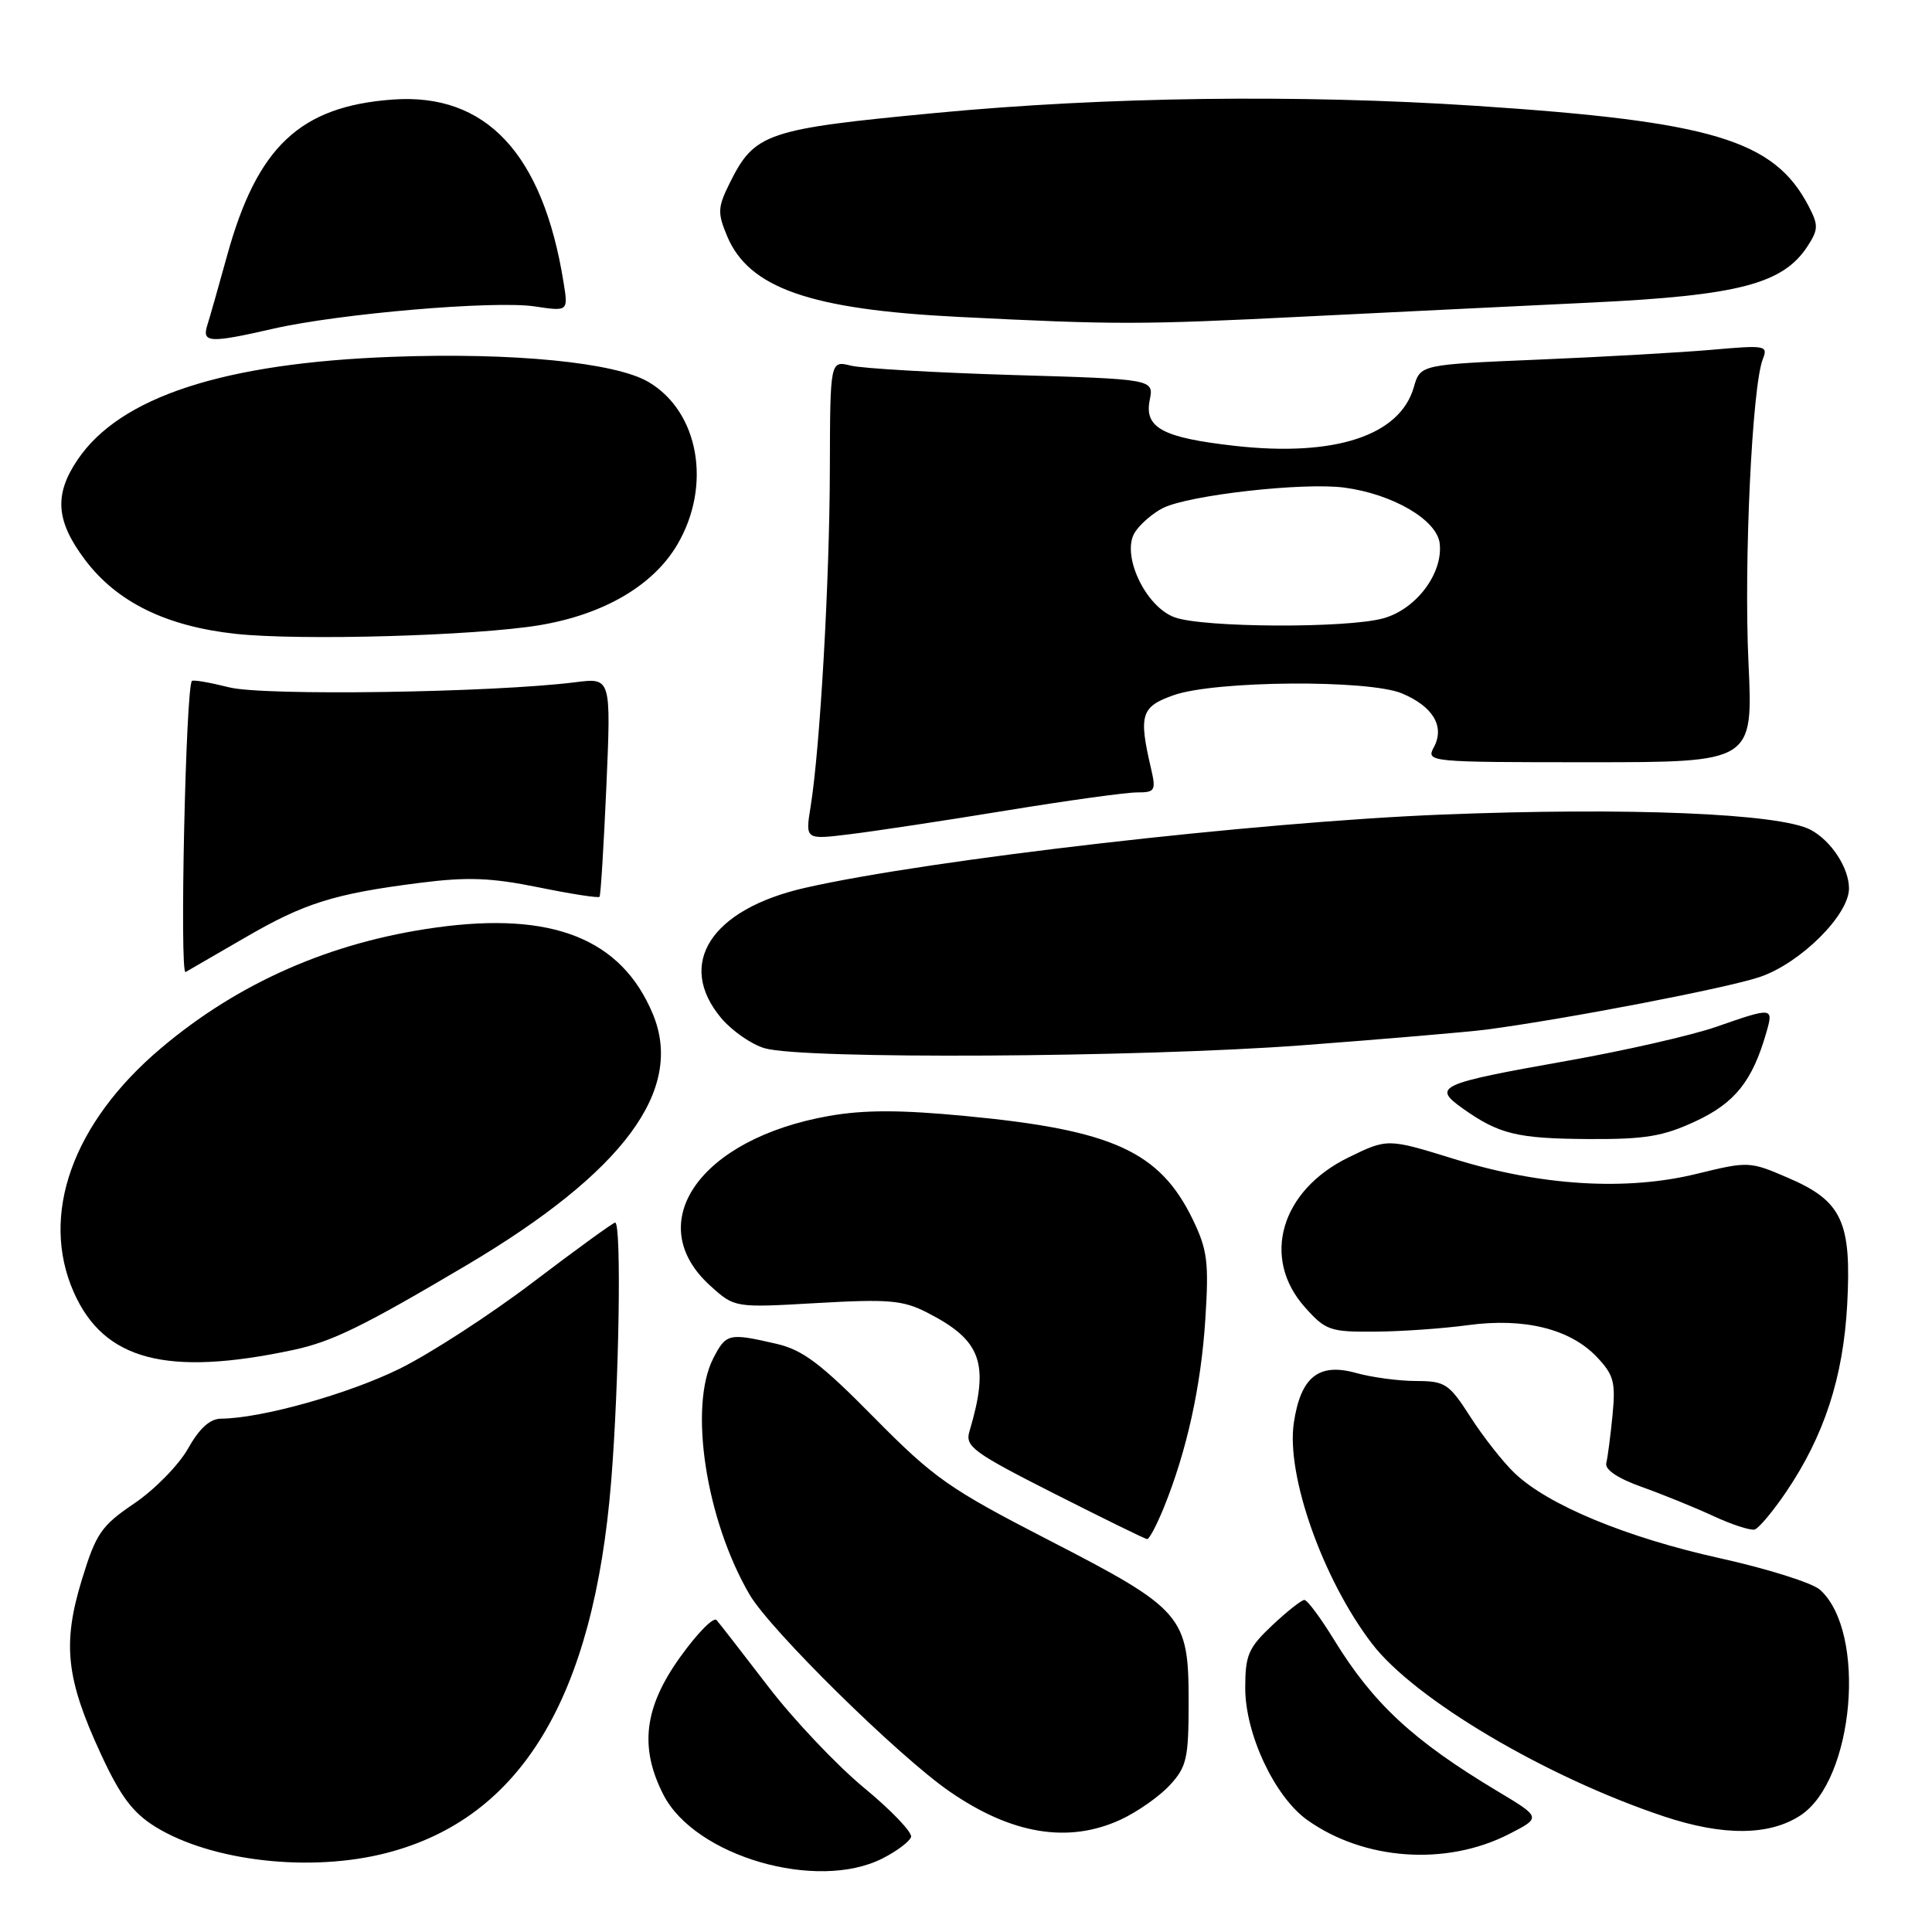 <?xml version="1.0" encoding="UTF-8" standalone="no"?>
<!DOCTYPE svg PUBLIC "-//W3C//DTD SVG 1.1//EN" "http://www.w3.org/Graphics/SVG/1.1/DTD/svg11.dtd" >
<svg xmlns="http://www.w3.org/2000/svg" xmlns:xlink="http://www.w3.org/1999/xlink" version="1.1" viewBox="0 0 256 256">
 <g >
 <path fill="currentColor"
d=" M 116.94 246.25 C 118.83 245.29 120.53 244.01 120.72 243.41 C 120.91 242.81 118.11 239.88 114.51 236.91 C 110.90 233.93 105.19 227.90 101.81 223.50 C 98.43 219.10 95.35 215.12 94.95 214.67 C 94.55 214.21 92.38 216.42 90.12 219.58 C 85.35 226.23 84.70 231.54 87.90 237.80 C 92.06 245.96 108.25 250.67 116.94 246.25 Z  M 51.29 245.51 C 69.05 240.89 78.65 224.99 80.98 196.33 C 82.04 183.28 82.37 162.00 81.51 162.00 C 81.25 162.00 76.37 165.54 70.68 169.86 C 64.99 174.19 57.00 179.37 52.92 181.38 C 46.10 184.73 34.63 187.94 29.31 187.98 C 27.82 187.99 26.43 189.25 24.91 191.95 C 23.69 194.12 20.49 197.38 17.81 199.20 C 13.41 202.18 12.73 203.17 10.84 209.34 C 8.25 217.82 8.75 222.43 13.34 232.36 C 15.95 238.02 17.59 240.20 20.59 242.06 C 28.03 246.65 41.21 248.14 51.29 245.51 Z  M 199.90 243.05 C 204.25 240.83 204.25 240.83 198.37 237.31 C 187.25 230.64 181.96 225.74 176.75 217.25 C 174.98 214.36 173.22 212.00 172.84 212.00 C 172.46 212.00 170.54 213.52 168.57 215.37 C 165.41 218.35 165.00 219.31 165.00 223.67 C 165.00 229.78 168.90 238.08 173.22 241.16 C 180.74 246.51 191.60 247.28 199.90 243.05 Z  M 148.50 241.11 C 150.70 240.09 153.62 238.04 155.00 236.55 C 157.25 234.11 157.50 233.01 157.50 225.49 C 157.50 214.10 156.76 213.24 138.94 204.06 C 125.75 197.27 123.75 195.86 115.83 187.84 C 108.75 180.66 106.37 178.86 102.83 178.05 C 96.59 176.61 96.21 176.69 94.53 179.95 C 91.22 186.35 93.53 201.40 99.34 211.32 C 102.10 216.02 118.96 232.62 125.78 237.35 C 134.04 243.07 141.56 244.31 148.50 241.11 Z  M 238.57 240.55 C 245.69 235.88 247.40 216.29 241.17 210.66 C 240.17 209.75 234.21 207.87 227.93 206.48 C 215.54 203.74 205.12 199.43 200.71 195.21 C 199.17 193.75 196.54 190.40 194.85 187.77 C 192.01 183.34 191.50 183.00 187.65 182.99 C 185.37 182.99 181.77 182.51 179.66 181.92 C 174.73 180.55 172.35 182.46 171.44 188.52 C 170.40 195.46 175.26 209.23 181.77 217.76 C 187.40 225.15 204.85 235.48 220.50 240.69 C 228.34 243.30 234.45 243.25 238.57 240.55 Z  M 154.22 199.75 C 157.26 192.24 159.14 183.72 159.71 174.84 C 160.20 167.26 159.99 165.62 158.06 161.61 C 153.67 152.56 147.44 149.72 127.86 147.87 C 119.28 147.05 114.49 147.05 109.84 147.87 C 92.71 150.89 84.91 162.08 94.14 170.39 C 97.35 173.29 97.35 173.29 108.25 172.66 C 117.73 172.12 119.63 172.28 122.83 173.91 C 130.08 177.61 131.15 180.63 128.45 189.69 C 127.86 191.66 128.97 192.48 139.65 197.89 C 146.17 201.19 151.72 203.92 152.00 203.94 C 152.28 203.97 153.27 202.08 154.22 199.75 Z  M 236.68 197.68 C 241.72 190.23 244.23 182.53 244.76 172.92 C 245.36 161.89 244.09 159.14 236.93 156.07 C 231.84 153.87 231.66 153.87 224.82 155.54 C 215.49 157.83 204.18 157.14 192.68 153.57 C 183.86 150.84 183.86 150.84 178.67 153.37 C 169.68 157.77 167.09 166.71 172.92 173.23 C 175.64 176.28 176.25 176.50 182.17 176.45 C 185.65 176.43 191.20 176.04 194.50 175.59 C 201.96 174.58 208.03 176.07 211.57 179.79 C 213.83 182.16 214.09 183.13 213.67 187.50 C 213.40 190.25 213.03 193.11 212.84 193.86 C 212.63 194.73 214.34 195.88 217.50 197.01 C 220.25 197.99 224.53 199.73 227.00 200.87 C 229.47 202.02 231.95 202.82 232.50 202.67 C 233.05 202.51 234.93 200.26 236.68 197.68 Z  M 38.84 178.88 C 43.99 177.78 48.06 175.79 61.80 167.66 C 82.63 155.32 90.71 144.43 86.50 134.35 C 82.34 124.39 73.21 120.75 57.72 122.91 C 43.82 124.84 31.61 130.20 21.32 138.90 C 9.60 148.81 5.25 160.99 9.78 171.24 C 13.77 180.25 22.11 182.44 38.84 178.88 Z  M 224.68 148.57 C 229.90 146.14 232.21 143.23 234.05 136.81 C 235.02 133.45 234.92 133.44 227.41 136.06 C 224.16 137.19 215.26 139.22 207.63 140.57 C 190.62 143.59 189.76 143.98 193.78 146.85 C 198.63 150.29 200.99 150.87 210.50 150.93 C 217.99 150.97 220.37 150.58 224.68 148.57 Z  M 172.50 138.51 C 183.50 137.68 194.53 136.74 197.00 136.42 C 207.69 135.00 228.88 130.92 233.20 129.45 C 238.59 127.61 245.00 121.24 245.00 117.72 C 245.00 115.01 242.66 111.42 239.93 109.96 C 235.85 107.78 215.79 106.95 190.99 107.94 C 166.43 108.92 123.13 113.90 106.69 117.64 C 94.19 120.48 89.53 127.72 95.58 134.92 C 97.00 136.60 99.59 138.40 101.33 138.90 C 106.42 140.38 150.75 140.13 172.50 138.51 Z  M 32.50 124.22 C 40.34 119.66 44.29 118.42 55.65 116.98 C 61.93 116.18 65.07 116.30 71.33 117.57 C 75.64 118.45 79.29 119.02 79.44 118.83 C 79.60 118.65 80.00 112.04 80.35 104.15 C 80.97 89.80 80.97 89.80 76.24 90.40 C 65.22 91.78 34.96 92.23 30.39 91.08 C 27.84 90.44 25.61 90.05 25.43 90.23 C 24.61 91.06 23.78 129.26 24.59 128.80 C 25.09 128.52 28.65 126.46 32.50 124.22 Z  M 133.27 107.41 C 141.39 106.08 149.21 105.00 150.64 105.00 C 153.07 105.00 153.20 104.78 152.50 101.75 C 150.86 94.72 151.20 93.64 155.50 92.12 C 160.97 90.18 181.37 90.02 185.79 91.89 C 189.90 93.62 191.46 96.27 190.00 99.00 C 188.94 100.97 189.24 101.00 210.62 101.00 C 232.30 101.00 232.30 101.00 231.68 87.75 C 231.06 74.48 232.16 51.18 233.58 47.59 C 234.30 45.78 233.94 45.72 226.92 46.34 C 222.84 46.70 212.46 47.29 203.85 47.65 C 188.20 48.31 188.20 48.31 187.34 51.30 C 185.50 57.73 176.87 60.56 163.63 59.08 C 154.06 58.00 151.61 56.69 152.34 53.03 C 152.90 50.24 152.90 50.24 134.20 49.69 C 123.92 49.38 114.26 48.82 112.75 48.45 C 110.00 47.77 110.00 47.77 109.96 62.13 C 109.93 76.93 108.66 99.16 107.41 106.88 C 106.70 111.27 106.70 111.27 112.60 110.54 C 115.85 110.15 125.15 108.74 133.27 107.41 Z  M 71.50 82.84 C 80.03 81.41 86.57 77.58 89.76 72.14 C 94.34 64.32 92.61 54.56 85.94 50.62 C 81.54 48.02 68.01 46.69 52.02 47.28 C 29.62 48.10 15.89 52.59 10.27 60.93 C 7.14 65.57 7.41 69.05 11.26 74.17 C 15.48 79.78 22.01 82.99 31.24 83.99 C 39.84 84.91 63.01 84.25 71.50 82.84 Z  M 36.19 43.56 C 44.98 41.55 65.49 39.80 70.84 40.60 C 75.30 41.27 75.30 41.27 74.67 37.39 C 71.93 20.36 64.40 12.30 52.06 13.19 C 39.76 14.08 34.08 19.43 30.10 33.84 C 28.99 37.88 27.80 42.04 27.47 43.09 C 26.73 45.43 27.75 45.49 36.19 43.56 Z  M 173.00 41.94 C 184.28 41.38 201.42 40.54 211.09 40.08 C 230.34 39.15 236.24 37.61 239.48 32.67 C 240.95 30.42 240.97 29.85 239.66 27.33 C 235.09 18.55 226.94 16.09 195.50 14.02 C 172.22 12.49 146.58 12.82 124.06 14.96 C 101.53 17.10 100.00 17.61 96.70 24.24 C 95.09 27.48 95.06 28.20 96.34 31.27 C 99.22 38.17 107.35 41.01 127.00 41.99 C 147.86 43.04 151.07 43.04 173.00 41.94 Z  M 155.65 81.80 C 151.74 80.38 148.50 73.41 150.40 70.50 C 151.12 69.40 152.79 67.97 154.11 67.31 C 157.59 65.59 172.70 63.89 178.13 64.61 C 184.57 65.47 190.43 68.90 190.77 72.03 C 191.21 76.00 187.64 80.73 183.30 81.93 C 178.49 83.27 159.43 83.18 155.65 81.80 Z "/>
</g>
</svg>